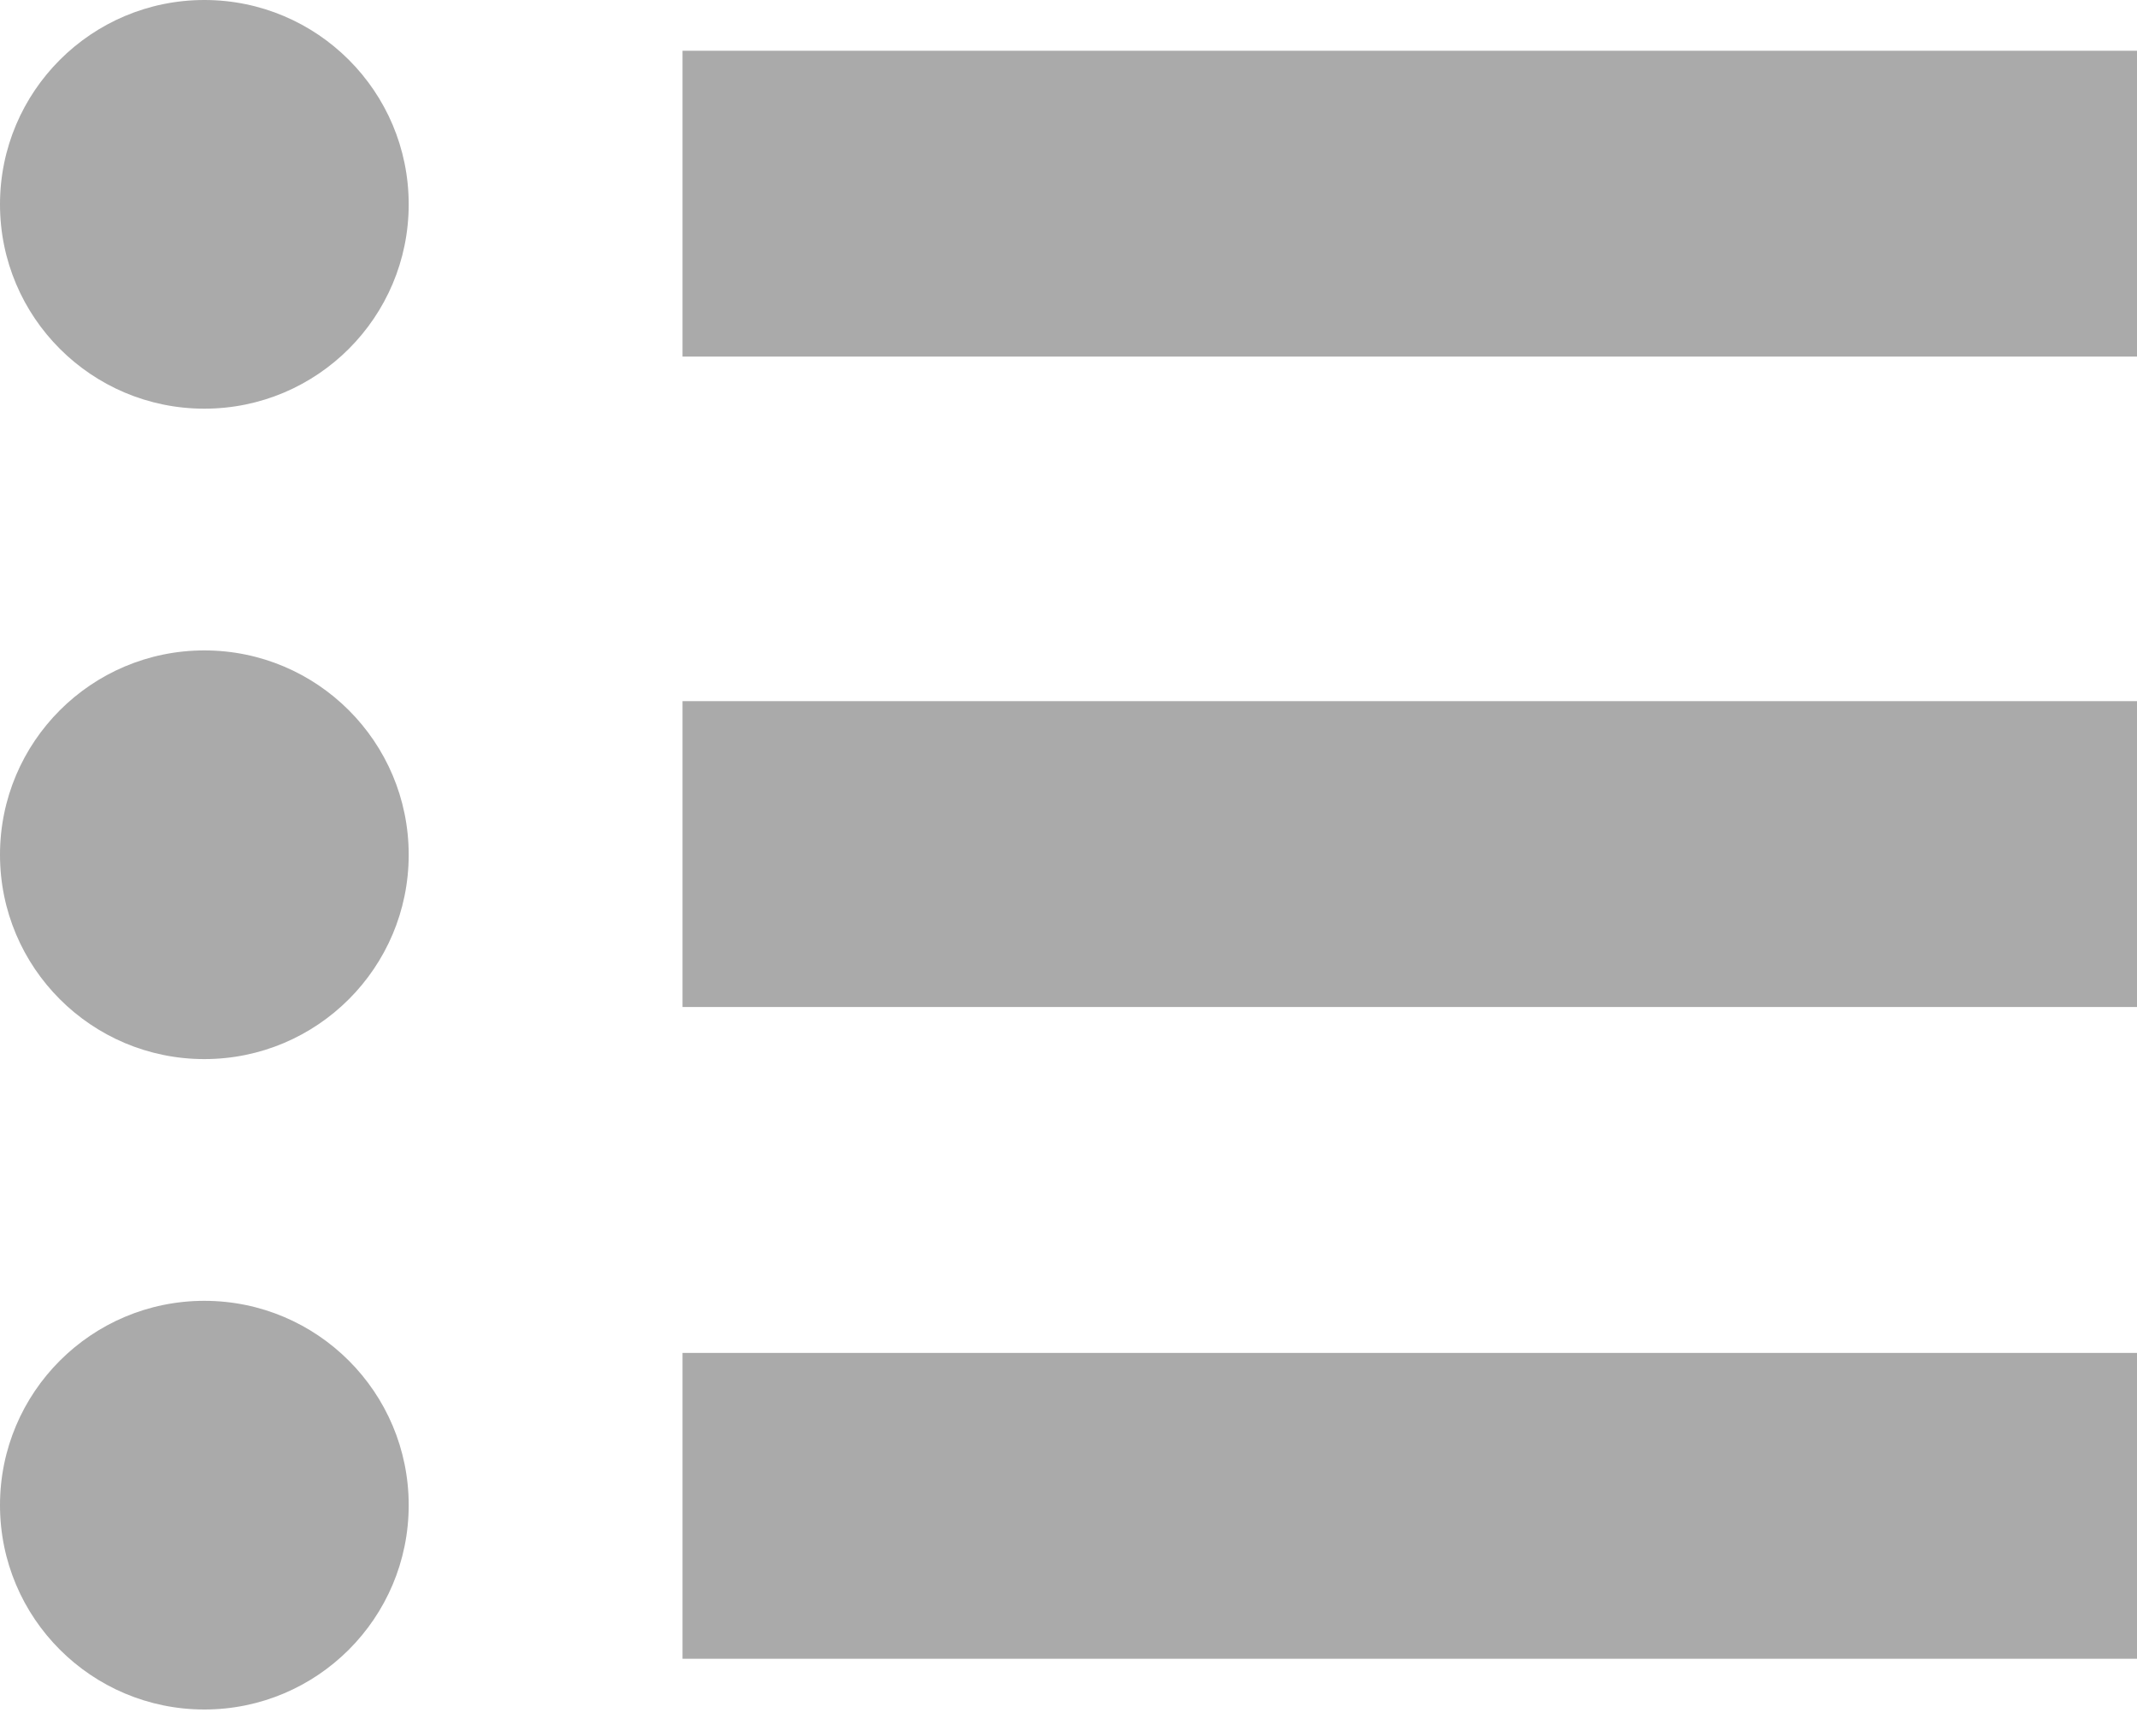 <svg width="16" height="13" viewBox="0 0 16 13" fill="none" xmlns="http://www.w3.org/2000/svg">
<g clip-path="url(#clip0_467_2932)">
<path d="M1.53 3.06C2.375 3.06 3.06 2.375 3.06 1.53C3.06 0.685 2.375 0 1.53 0C0.685 0 0 0.685 0 1.53C0 2.375 0.685 3.06 1.53 3.06Z" fill="#AAAAAA"/>
<path d="M1.53 7.93C2.375 7.93 3.06 7.245 3.06 6.4C3.06 5.555 2.375 4.87 1.53 4.87C0.685 4.87 0 5.555 0 6.4C0 7.245 0.685 7.93 1.53 7.93Z" fill="#AAAAAA"/>
<path d="M1.53 12.8C2.375 12.8 3.06 12.115 3.06 11.27C3.06 10.425 2.375 9.74 1.53 9.74C0.685 9.74 0 10.425 0 11.27C0 12.115 0.685 12.8 1.53 12.8Z" fill="#AAAAAA"/>
<path d="M16 0.38H5.11V2.67H16V0.38Z" fill="#AAAAAA"/>
<path d="M16 5.25H5.11V7.54H16V5.25Z" fill="#AAAAAA"/>
<path d="M16 10.13H5.11V12.42H16V10.13Z" fill="#AAAAAA"/>
</g>
<defs>
<clipPath id="clip0_467_2932">
<rect width="16" height="12.8" fill="white"/>
</clipPath>
</defs>
</svg>
